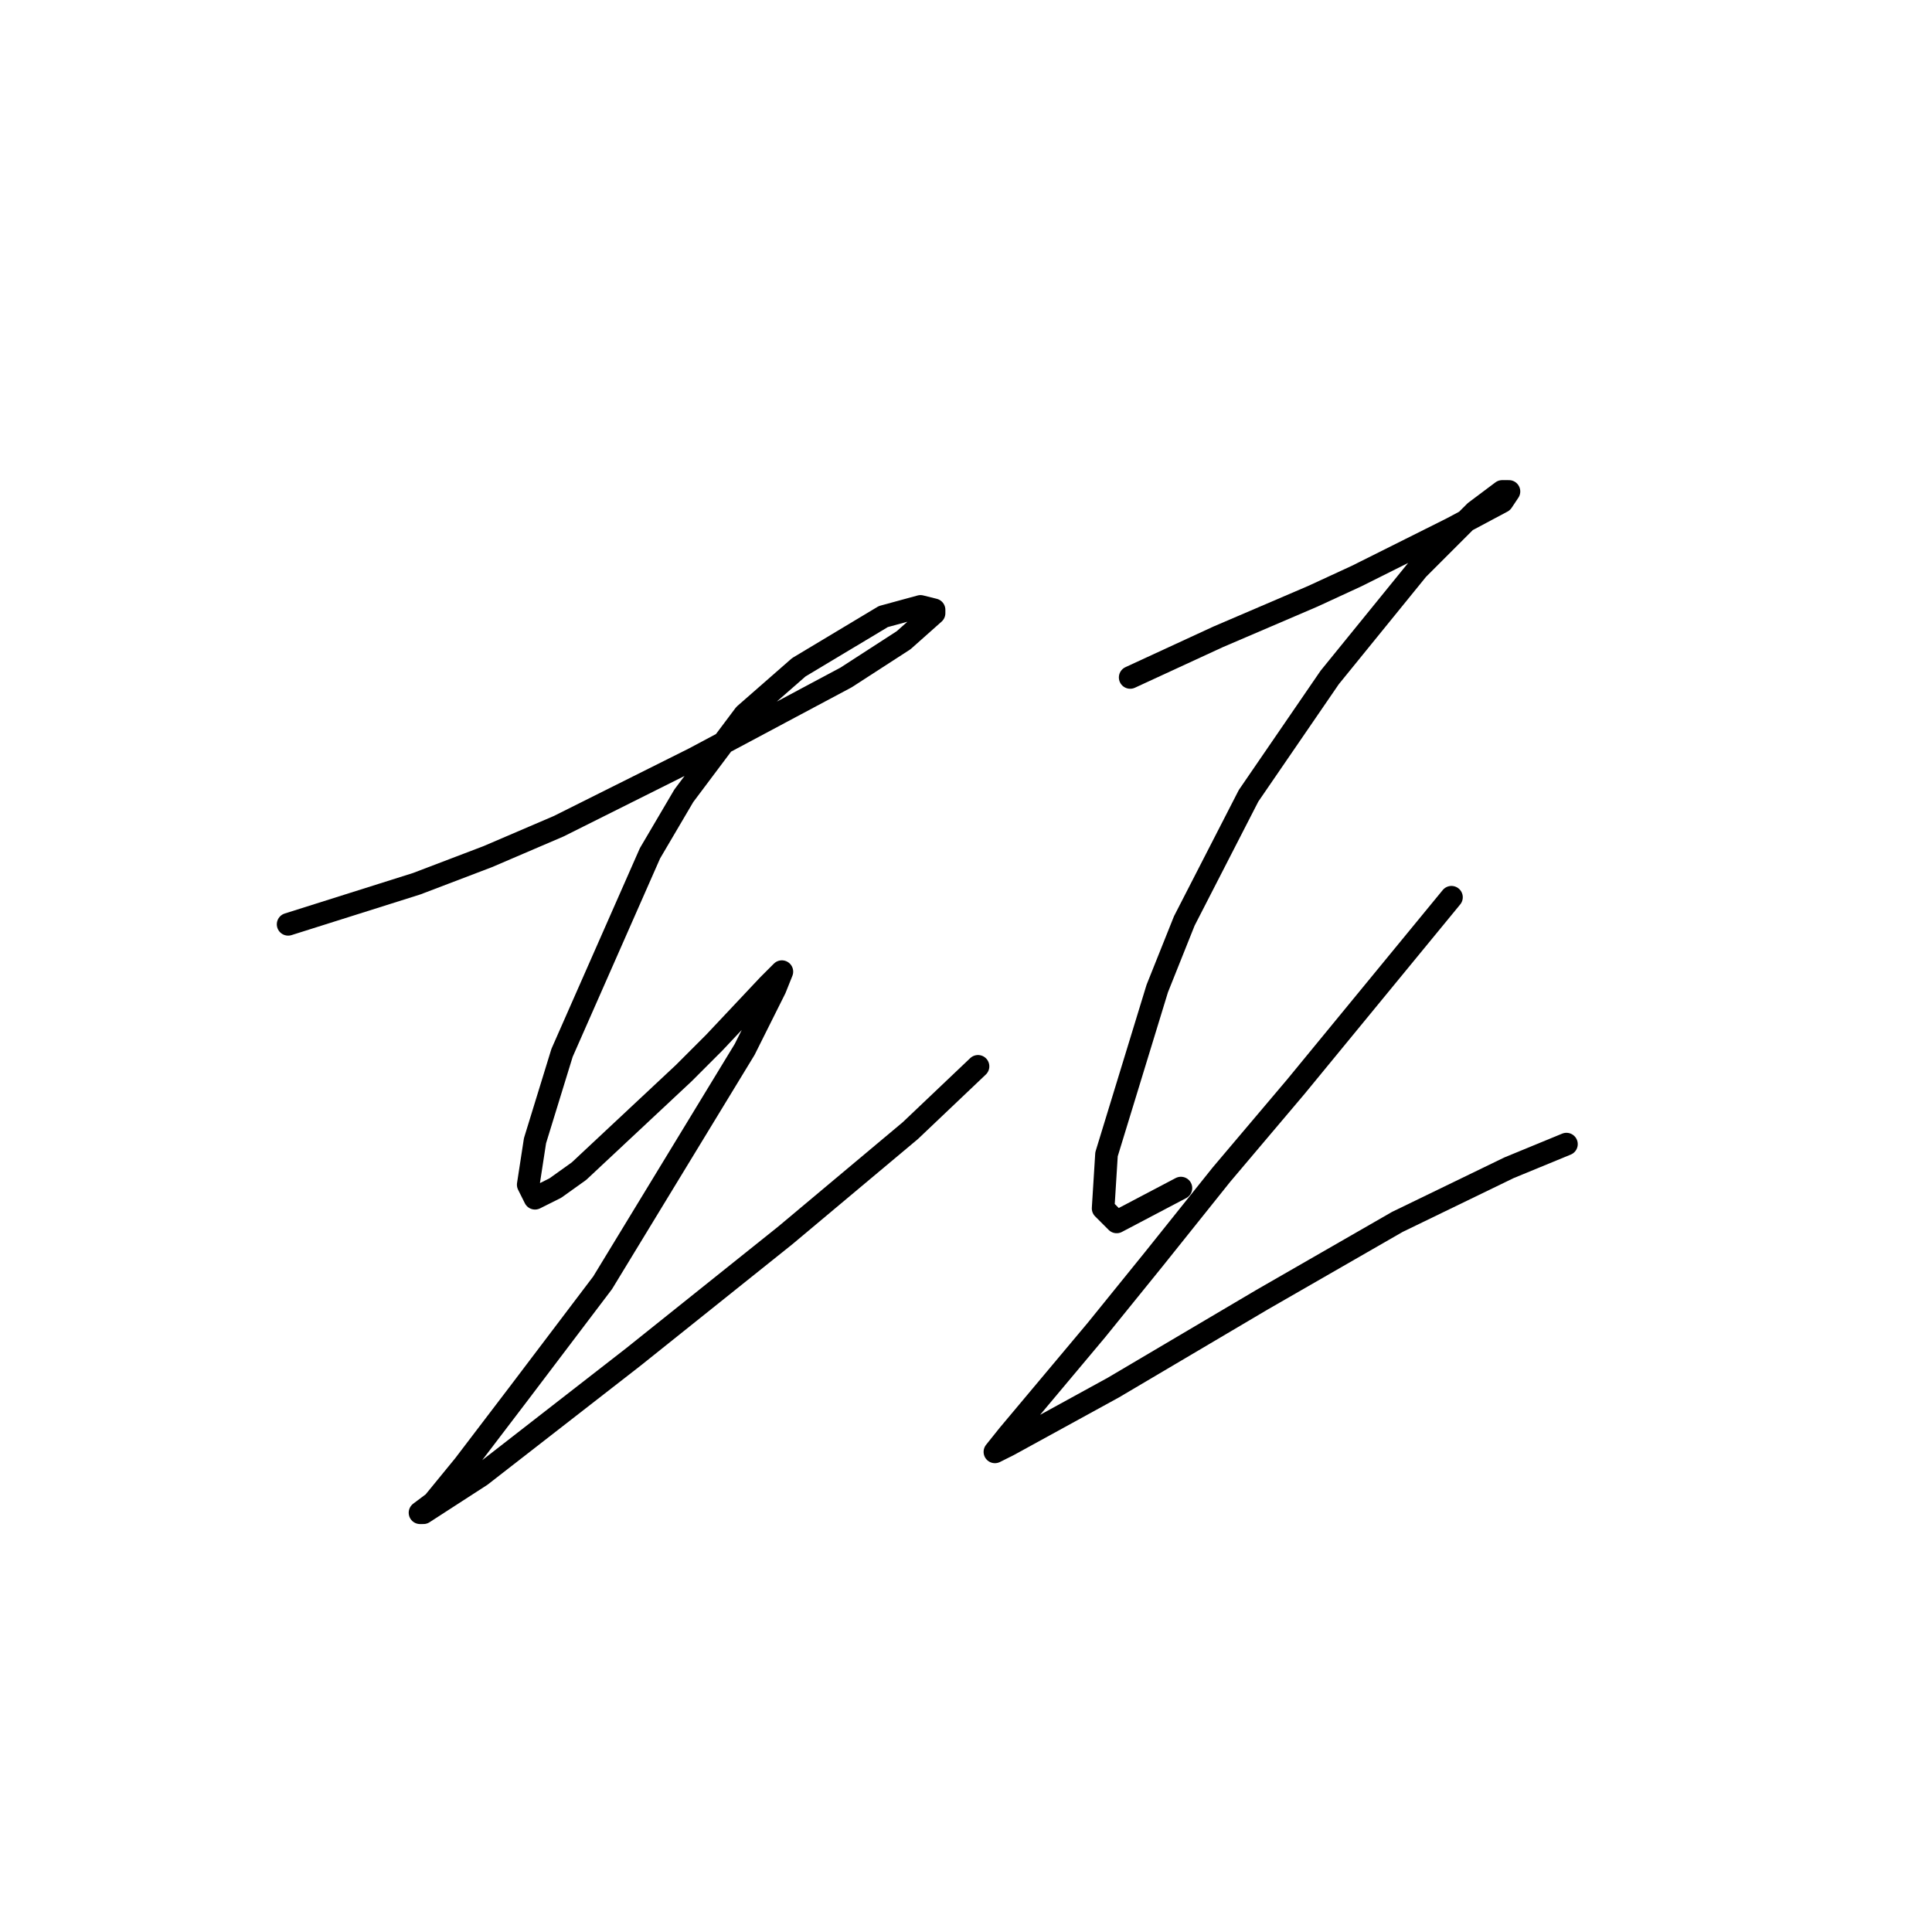 <?xml version="1.0" standalone="no"?>
    <svg width="256" height="256" xmlns="http://www.w3.org/2000/svg" version="1.1">
    <polyline stroke="black" stroke-width="3" stroke-linecap="round" fill="transparent" stroke-linejoin="round" points="38.179 122.476 46.693 119.787 55.207 117.099 64.617 113.514 74.027 109.481 91.951 100.519 112.115 89.764 119.733 84.835 123.766 81.25 123.766 80.802 121.974 80.354 117.045 81.699 105.842 88.42 98.672 94.694 90.607 105.448 86.126 113.066 74.475 139.504 70.89 151.154 69.994 156.98 70.89 158.772 73.579 157.428 76.715 155.187 90.607 142.192 94.639 138.159 101.809 130.542 103.602 128.749 102.705 130.99 98.672 139.055 79.852 169.974 68.65 184.762 61.48 194.172 57.447 199.101 55.655 200.445 56.103 200.445 63.721 195.516 83.885 179.833 104.05 163.701 120.629 149.81 129.591 141.296 129.591 141.296 " />
        <polyline stroke="black" stroke-width="3" stroke-linecap="round" fill="transparent" stroke-linejoin="round" points="149.756 89.764 155.581 87.076 161.406 84.387 167.68 81.699 173.953 79.01 179.779 76.321 192.325 70.048 199.047 66.463 199.943 65.119 199.047 65.119 195.462 67.807 187.844 75.425 176.194 89.764 165.439 105.448 156.925 122.028 153.341 130.99 146.619 152.947 146.171 160.116 147.963 161.909 156.477 157.428 156.477 157.428 " />
        <polyline stroke="black" stroke-width="3" stroke-linecap="round" fill="transparent" stroke-linejoin="round" points="192.326 118.891 182.019 131.438 171.713 143.985 161.855 155.635 152.893 166.838 145.275 176.248 133.624 190.139 131.832 192.379 133.624 191.483 147.515 183.866 167.232 172.215 185.156 161.909 199.943 154.739 207.561 151.602 207.561 151.602 " />
        </svg>